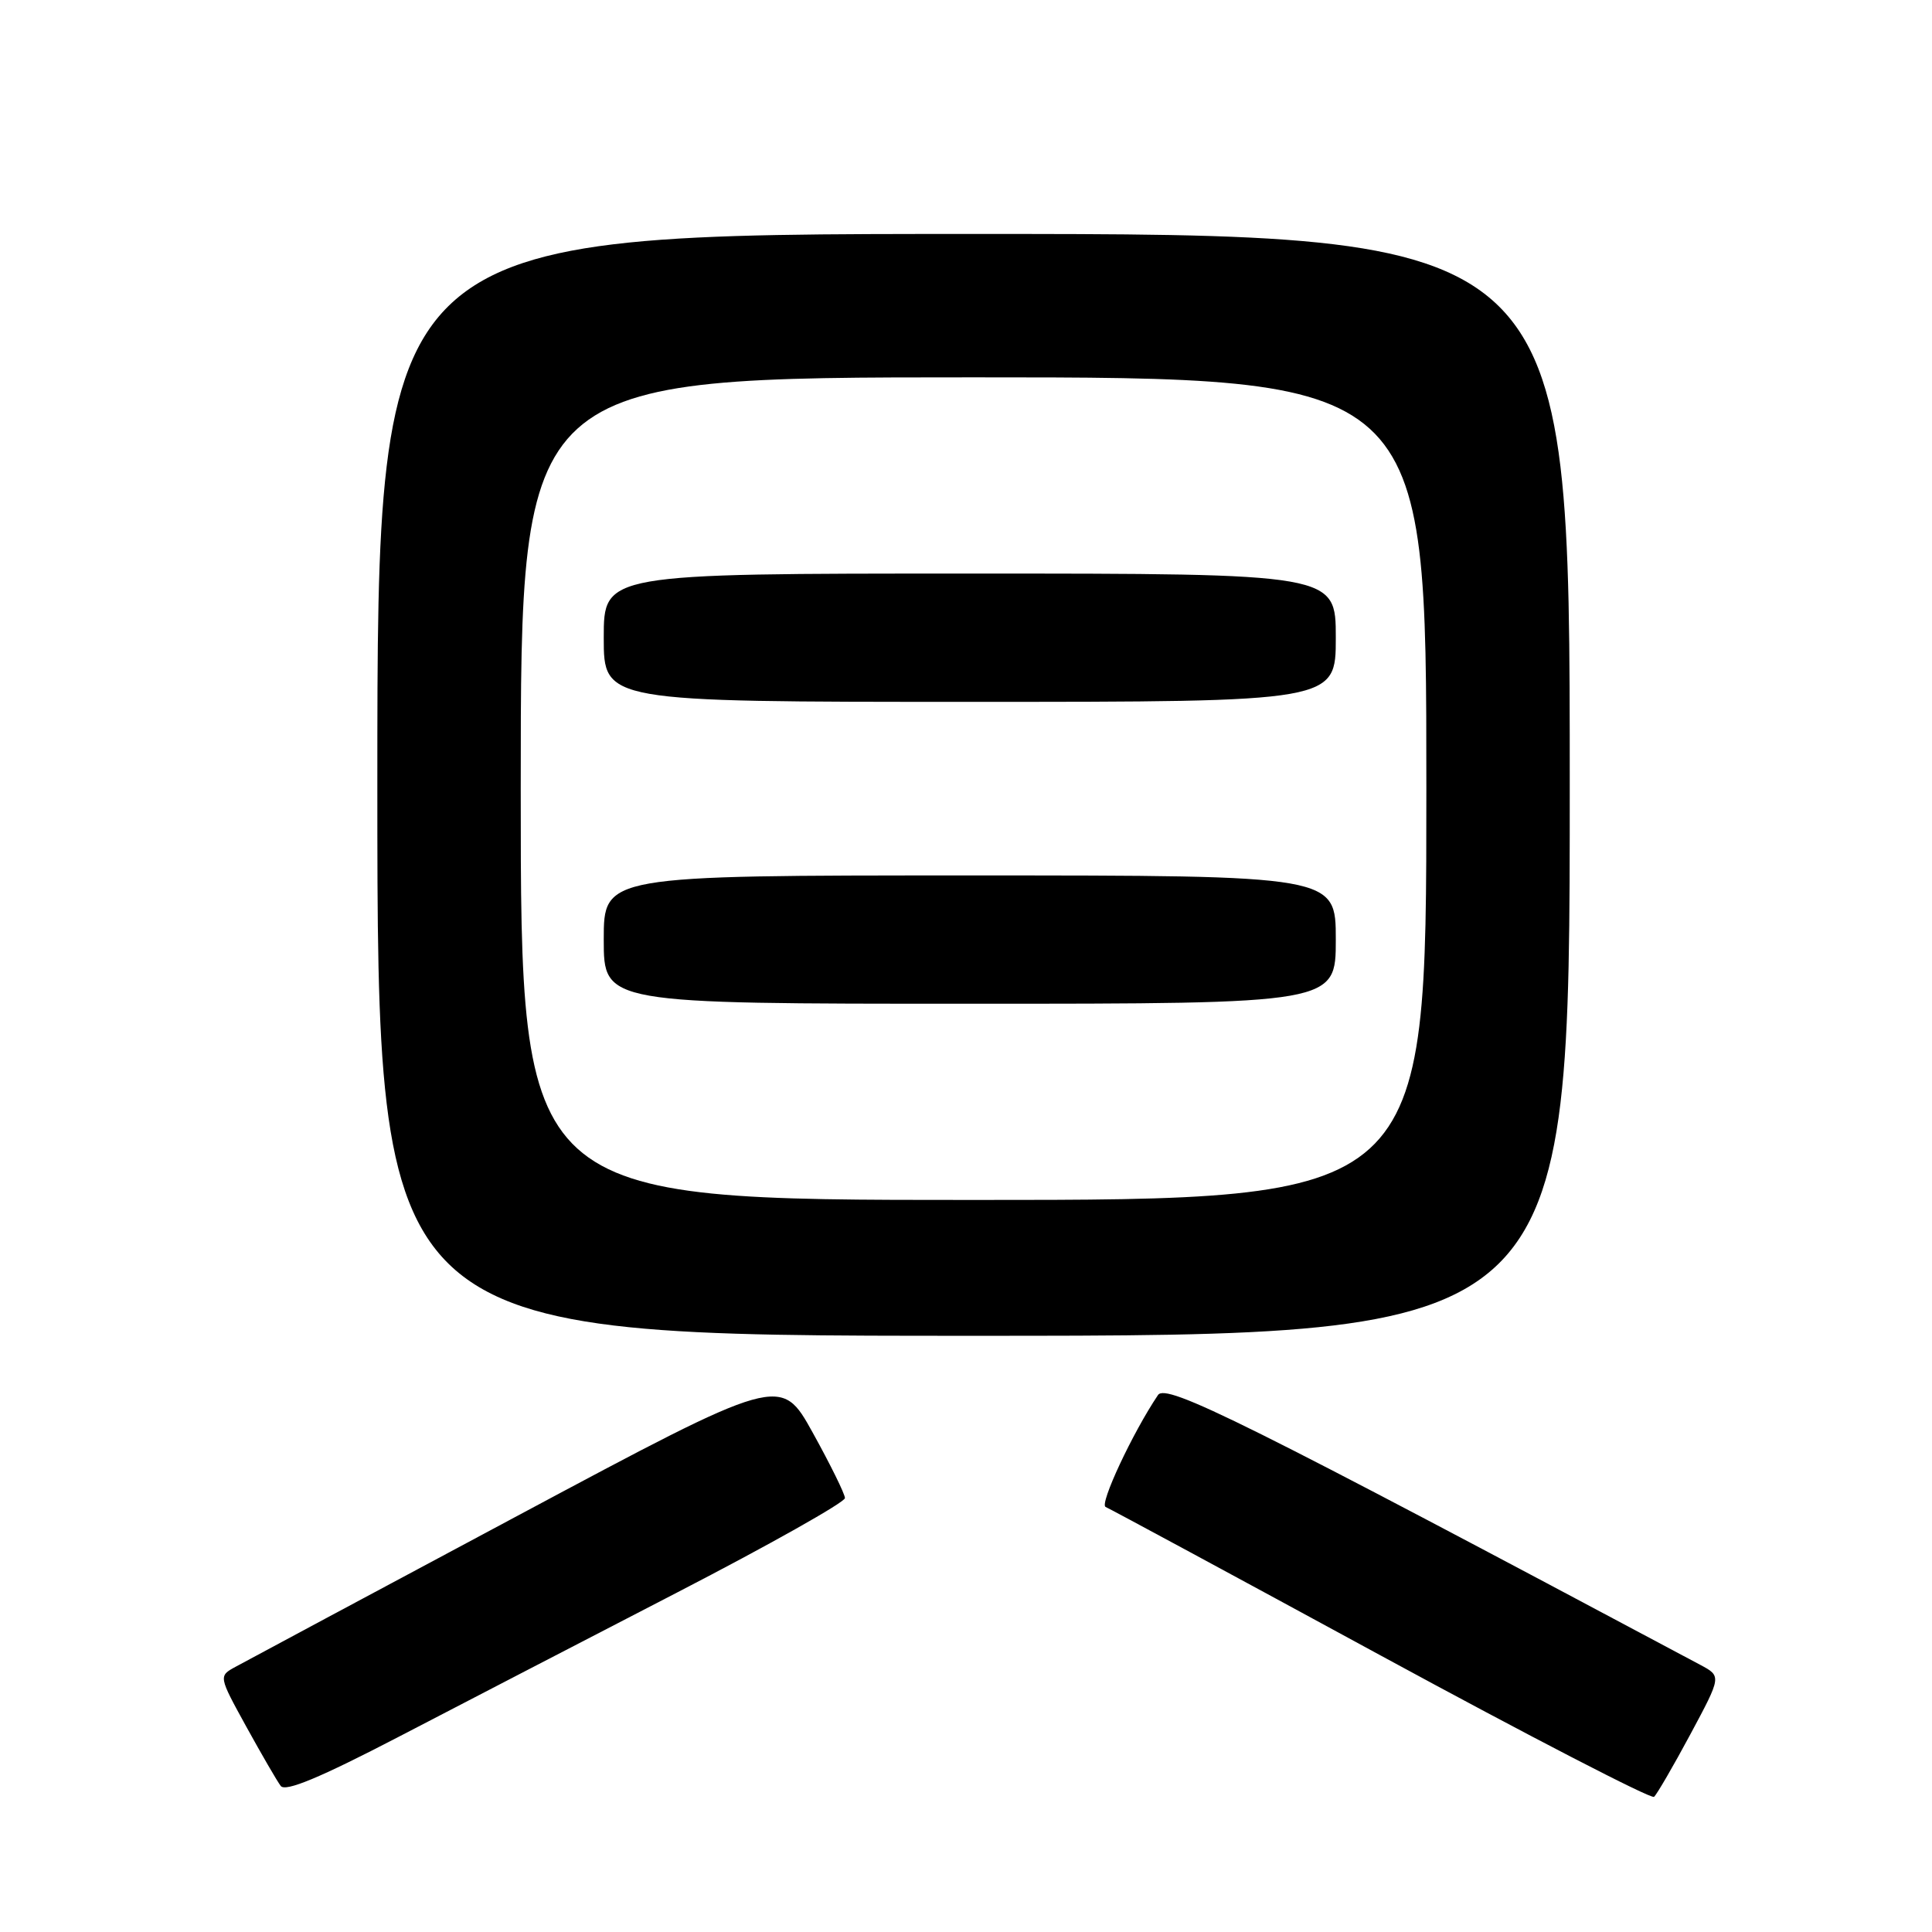 <?xml version="1.0" encoding="UTF-8" standalone="no"?>
<!DOCTYPE svg PUBLIC "-//W3C//DTD SVG 1.1//EN" "http://www.w3.org/Graphics/SVG/1.1/DTD/svg11.dtd" >
<svg xmlns="http://www.w3.org/2000/svg" xmlns:xlink="http://www.w3.org/1999/xlink" version="1.1" viewBox="0 0 256 256">
 <g >
 <path fill="currentColor"
d=" M 223.98 229.81 C 228.11 222.11 228.11 222.11 225.31 220.61 C 165.01 188.47 154.52 183.24 153.44 184.85 C 150.07 189.85 145.64 199.34 146.50 199.68 C 147.05 199.91 163.47 208.77 183.00 219.39 C 202.53 230.00 218.80 238.42 219.17 238.09 C 219.54 237.77 221.71 234.04 223.98 229.81 Z  M 89.75 211.00 C 101.98 204.68 111.97 199.05 111.96 198.50 C 111.95 197.95 110.03 194.06 107.70 189.85 C 103.46 182.20 103.46 182.20 68.48 200.90 C 49.24 211.19 32.48 220.16 31.23 220.85 C 28.95 222.09 28.95 222.09 32.64 228.80 C 34.67 232.48 36.72 236.02 37.20 236.65 C 37.82 237.46 42.37 235.57 52.80 230.15 C 60.90 225.94 77.52 217.32 89.75 211.00 Z  M 208.00 104.00 C 208.00 31.00 208.00 31.00 129.00 31.00 C 50.00 31.00 50.00 31.00 50.00 104.00 C 50.00 177.00 50.00 177.00 129.00 177.00 C 208.00 177.00 208.00 177.00 208.00 104.00 Z  M 69.00 104.50 C 69.00 50.00 69.00 50.00 129.00 50.00 C 189.00 50.00 189.00 50.00 189.00 104.50 C 189.00 159.00 189.00 159.00 129.00 159.00 C 69.00 159.00 69.00 159.00 69.00 104.50 Z  M 177.00 124.50 C 177.00 116.00 177.00 116.00 128.50 116.00 C 80.00 116.00 80.00 116.00 80.00 124.50 C 80.00 133.00 80.00 133.00 128.50 133.00 C 177.00 133.00 177.00 133.00 177.00 124.50 Z  M 177.00 84.50 C 177.00 76.00 177.00 76.00 128.50 76.00 C 80.00 76.00 80.00 76.00 80.00 84.50 C 80.00 93.00 80.00 93.00 128.50 93.00 C 177.00 93.00 177.00 93.00 177.00 84.50 Z "/>
</g>
</svg>